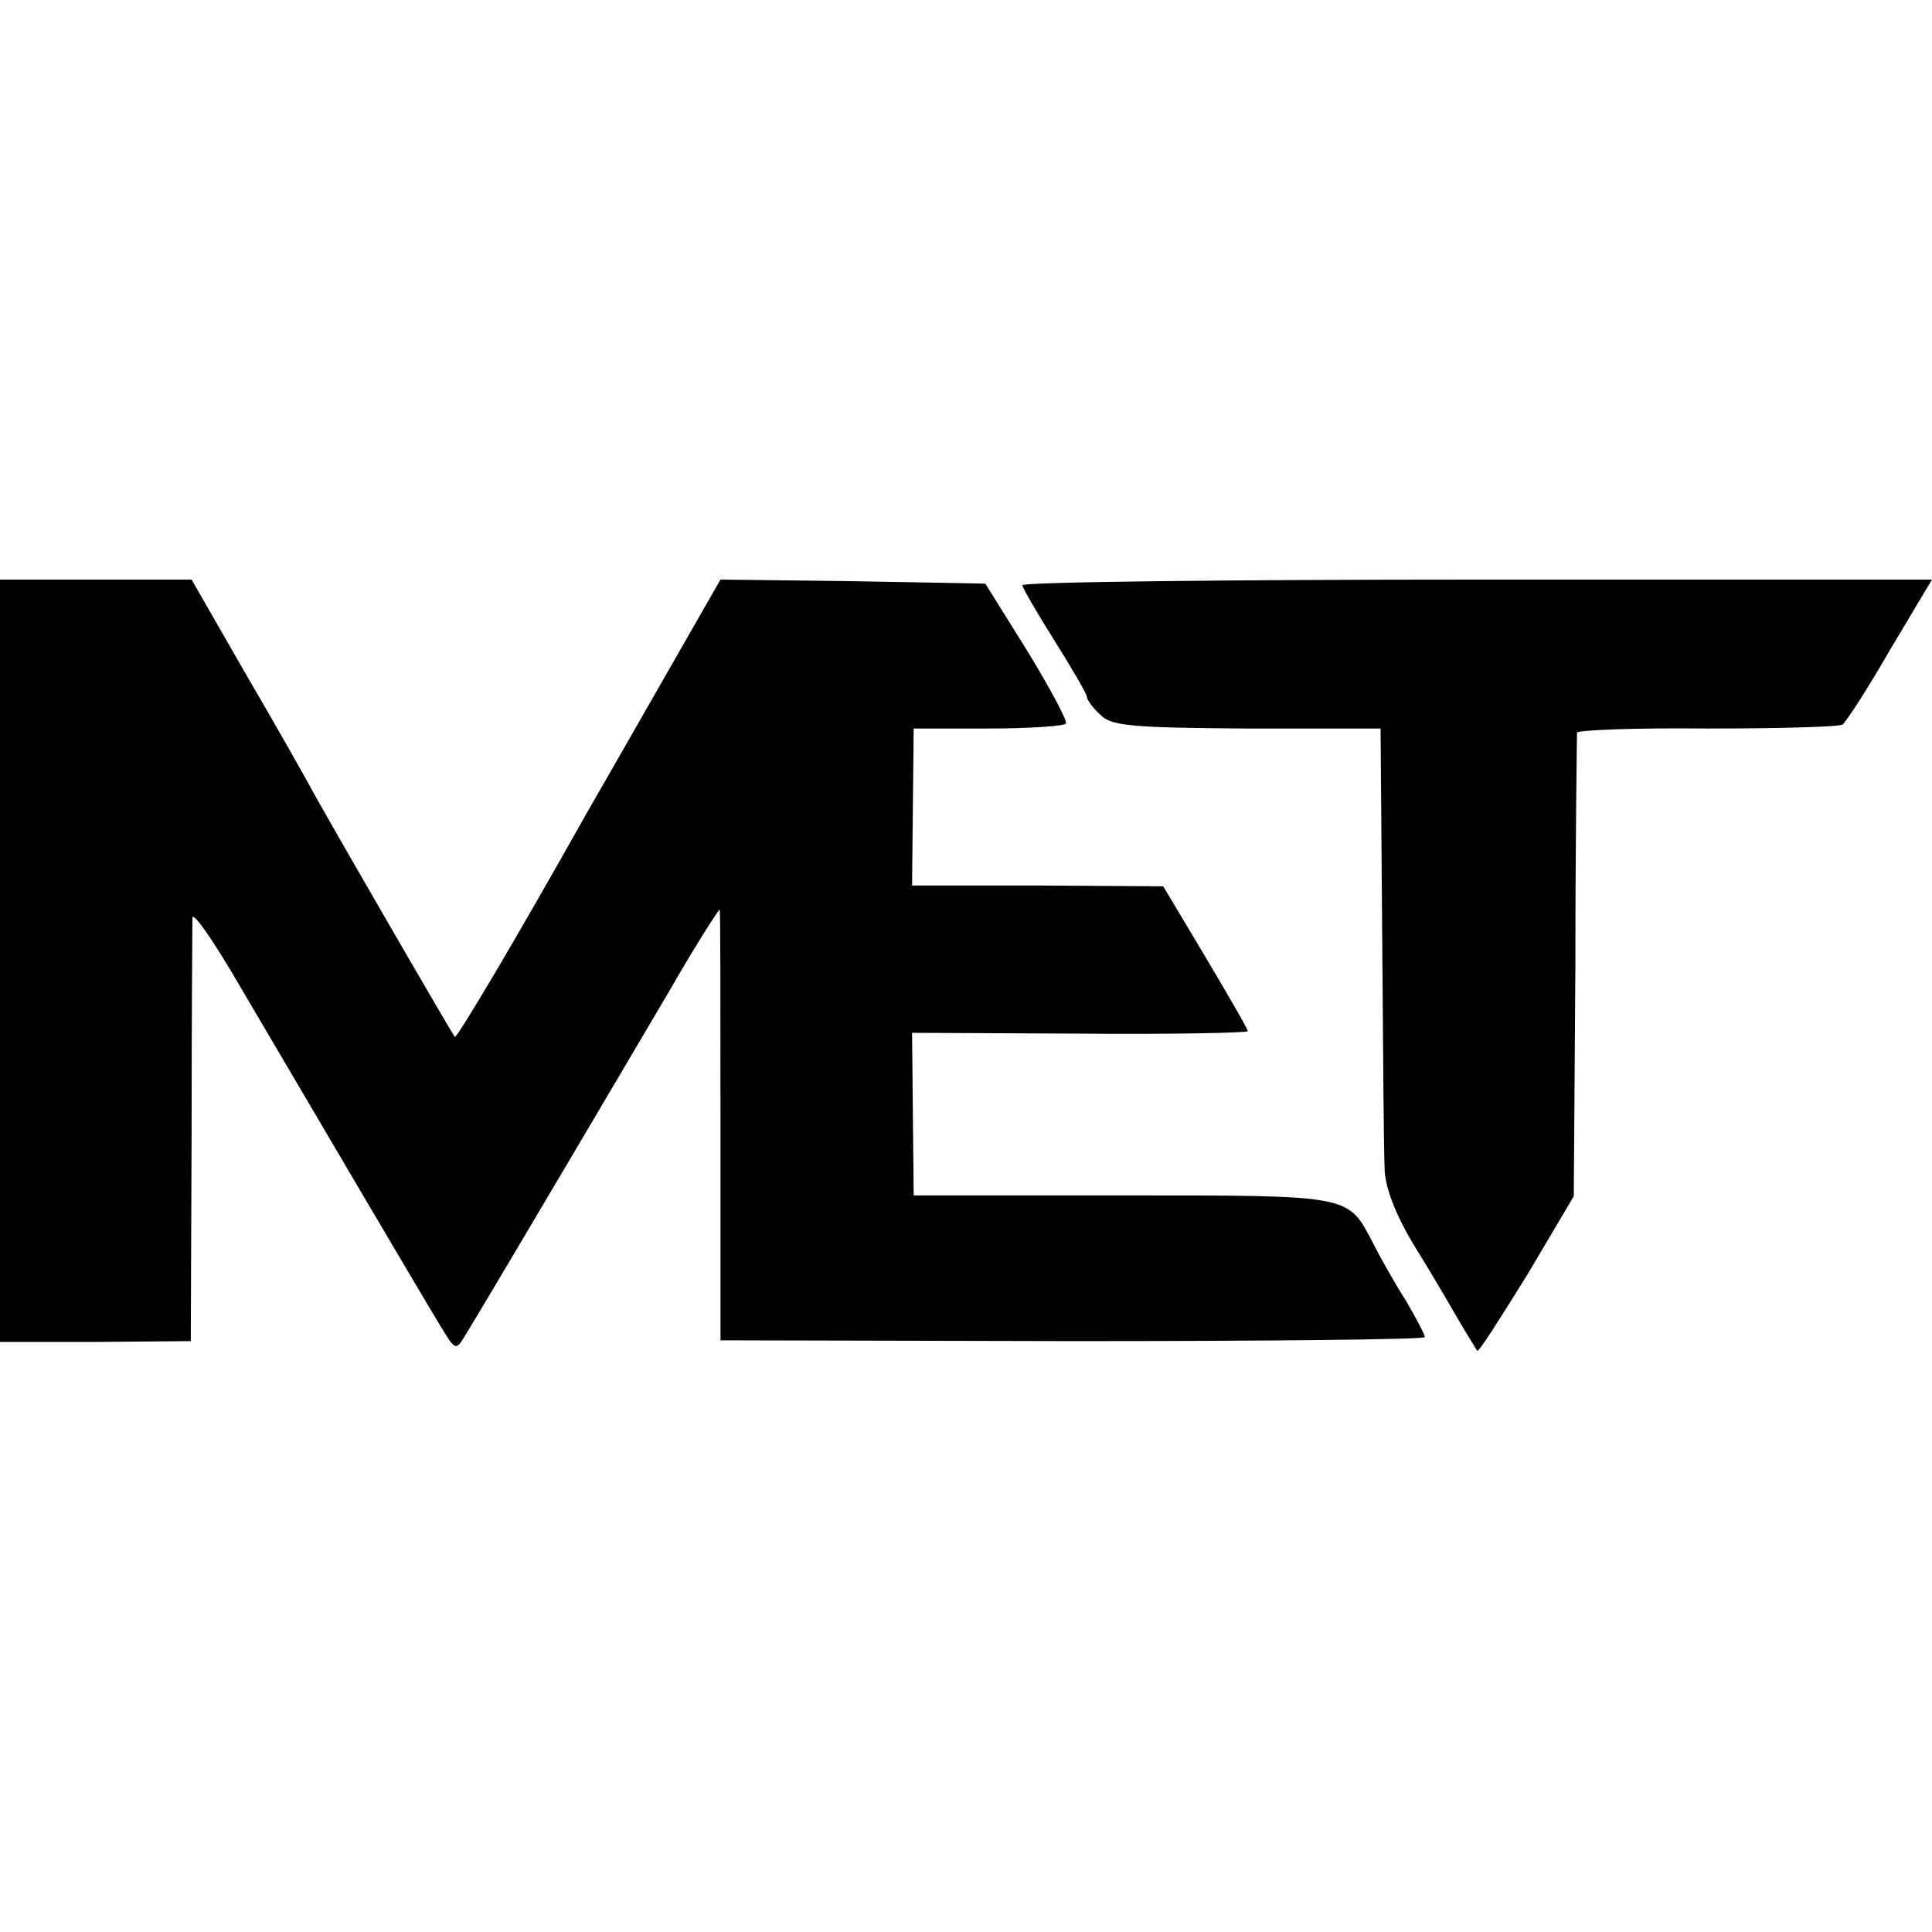 <?xml version="1.0" standalone="no"?>
<!DOCTYPE svg PUBLIC "-//W3C//DTD SVG 20010904//EN"
 "http://www.w3.org/TR/2001/REC-SVG-20010904/DTD/svg10.dtd">
<svg version="1.0" xmlns="http://www.w3.org/2000/svg"
 width="240pt" height="240pt" viewBox="0 0 240 240"
 preserveAspectRatio="xMidYMid meet">
<g transform="translate(0,240) scale(0.1,-0.1)"
fill="#000000" stroke="none">
<path d="M0 1206 l0 -473 119 0 118 1 1 255 c0 141 1 263 1 271 1 8 27 -30 59
-85 90 -153 227 -386 249 -422 19 -31 19 -32 32 -10 16 25 239 403 256 432 18
32 57 95 59 95 1 0 1 -120 1 -267 l0 -268 438 -1 c240 0 437 2 437 5 0 3 -11
24 -24 46 -14 22 -32 54 -41 72 -31 59 -26 58 -309 58 l-261 0 -1 101 -1 101
209 -1 c114 -1 208 1 208 3 0 3 -24 44 -53 93 l-52 87 -156 1 -156 0 1 98 1
97 92 0 c51 0 94 3 97 6 3 2 -19 43 -47 89 l-53 85 -164 3 -165 2 -75 -131
c-41 -72 -82 -143 -90 -157 -88 -157 -163 -283 -165 -280 -3 3 -128 219 -171
295 -13 24 -53 95 -90 158 l-66 115 -119 0 -119 0 0 -474z"/>
<path d="M1270 1673 c0 -3 18 -34 40 -69 22 -35 40 -66 40 -69 0 -4 7 -14 17
-23 13 -14 41 -16 182 -17 l166 0 2 -255 c1 -140 2 -271 3 -291 0 -22 13 -57
36 -95 20 -32 45 -75 56 -94 11 -19 22 -36 23 -38 2 -2 29 41 62 94 l58 98 2
286 c0 157 2 287 2 290 1 3 73 6 162 5 88 0 164 2 168 5 4 3 31 44 59 93 l52
87 -565 0 c-311 0 -565 -3 -565 -7z"/>
</g>
</svg>
